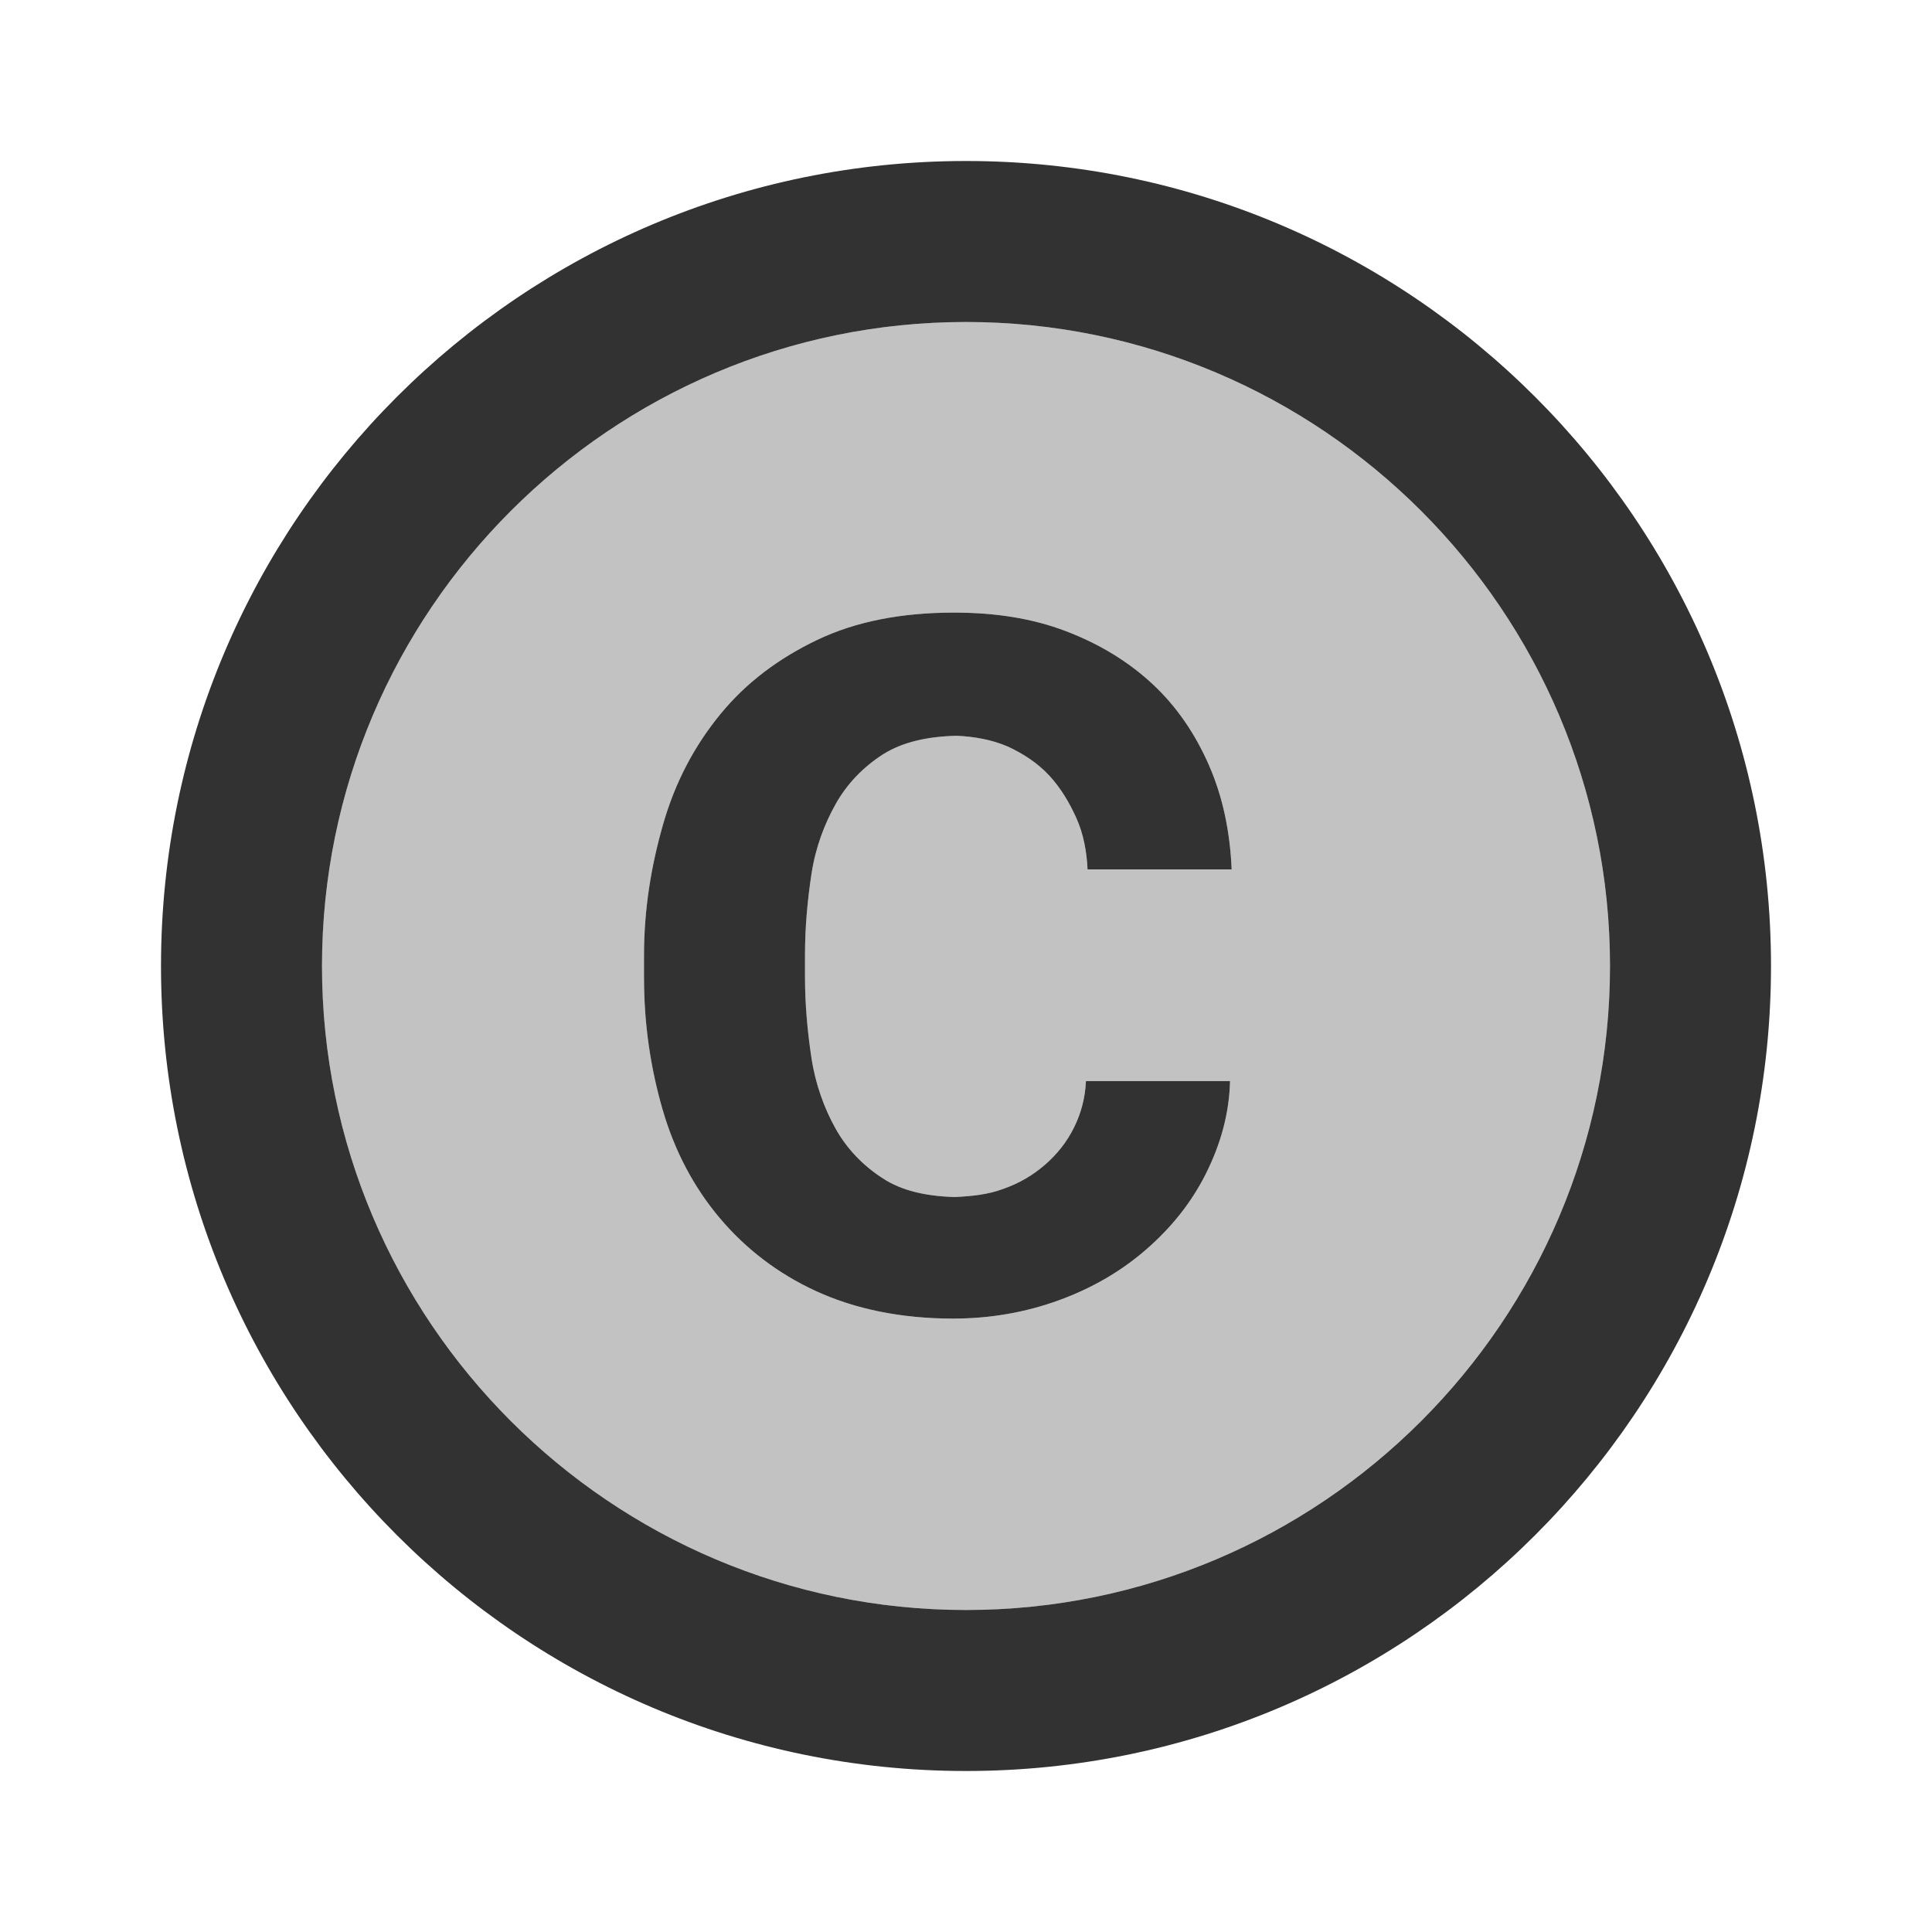 <svg width="24" height="24" viewBox="0 0 24 24" fill="none" xmlns="http://www.w3.org/2000/svg">
<g clip-path="url(#clip0_92_851)">
<path opacity="0.3" d="M12 4C7.59 4 4 7.59 4 12C4 16.41 7.59 20 12 20C16.41 20 20 16.41 20 12C20 7.59 16.41 4 12 4ZM10.08 13.14C10.13 13.47 10.24 13.77 10.38 14.02C10.52 14.27 10.72 14.48 10.97 14.64C11.2 14.79 11.5 14.86 11.86 14.87C12.07 14.86 12.27 14.84 12.46 14.77C12.66 14.7 12.83 14.6 12.98 14.47C13.13 14.34 13.25 14.19 13.34 14.01C13.43 13.83 13.48 13.64 13.49 13.43H15.28C15.27 13.84 15.16 14.22 14.98 14.58C14.8 14.94 14.55 15.25 14.24 15.52C13.93 15.79 13.57 16 13.16 16.15C12.75 16.3 12.31 16.38 11.84 16.38C11.19 16.38 10.62 16.26 10.14 16.04C9.66 15.82 9.26 15.51 8.94 15.13C8.62 14.75 8.38 14.3 8.23 13.78C8.08 13.26 8 12.72 8 12.14V11.87C8 11.29 8.09 10.75 8.24 10.23C8.39 9.71 8.63 9.26 8.95 8.87C9.27 8.48 9.67 8.18 10.15 7.95C10.63 7.72 11.2 7.61 11.85 7.61C12.36 7.61 12.82 7.68 13.24 7.84C13.66 8 14.02 8.22 14.32 8.5C14.62 8.78 14.85 9.12 15.02 9.51C15.19 9.9 15.28 10.33 15.3 10.8H13.51C13.5 10.58 13.46 10.36 13.37 10.16C13.28 9.96 13.17 9.78 13.03 9.63C12.89 9.48 12.71 9.36 12.51 9.27C12.32 9.19 12.11 9.15 11.88 9.14C11.51 9.15 11.21 9.22 10.97 9.37C10.72 9.53 10.52 9.74 10.38 9.99C10.24 10.24 10.13 10.53 10.08 10.86C10.03 11.19 10 11.52 10 11.87V12.14C10 12.47 10.03 12.81 10.08 13.14Z" fill="#323232"/>
<path d="M10.08 10.86C10.13 10.53 10.24 10.24 10.38 9.99C10.52 9.74 10.72 9.53 10.97 9.37C11.21 9.22 11.51 9.15 11.88 9.14C12.11 9.15 12.32 9.19 12.51 9.27C12.71 9.36 12.89 9.48 13.03 9.63C13.17 9.78 13.28 9.96 13.37 10.16C13.46 10.36 13.5 10.58 13.51 10.8H15.3C15.28 10.33 15.19 9.9 15.02 9.51C14.85 9.12 14.62 8.78 14.32 8.5C14.02 8.22 13.66 8 13.24 7.84C12.82 7.68 12.36 7.61 11.85 7.61C11.2 7.61 10.63 7.72 10.15 7.95C9.67 8.18 9.27 8.48 8.95 8.87C8.63 9.26 8.39 9.71 8.24 10.23C8.09 10.75 8 11.29 8 11.87V12.14C8 12.72 8.08 13.26 8.23 13.78C8.38 14.3 8.62 14.75 8.94 15.13C9.26 15.51 9.66 15.82 10.14 16.04C10.62 16.26 11.19 16.38 11.84 16.38C12.31 16.38 12.75 16.3 13.16 16.15C13.57 16 13.93 15.79 14.24 15.52C14.55 15.25 14.8 14.94 14.98 14.58C15.16 14.22 15.27 13.84 15.28 13.43H13.49C13.48 13.64 13.43 13.83 13.34 14.01C13.25 14.19 13.13 14.34 12.98 14.47C12.83 14.6 12.66 14.7 12.46 14.77C12.27 14.84 12.07 14.86 11.86 14.87C11.5 14.86 11.2 14.79 10.97 14.64C10.72 14.48 10.52 14.27 10.38 14.02C10.24 13.77 10.13 13.47 10.08 13.14C10.03 12.81 10 12.47 10 12.14V11.87C10 11.52 10.03 11.19 10.08 10.86ZM12 2C6.48 2 2 6.48 2 12C2 17.52 6.48 22 12 22C17.52 22 22 17.52 22 12C22 6.48 17.52 2 12 2ZM12 20C7.59 20 4 16.41 4 12C4 7.59 7.59 4 12 4C16.41 4 20 7.59 20 12C20 16.41 16.41 20 12 20Z" fill="#323232"/>
</g>
<defs>
<clipPath id="clip0_92_851">
<rect width="24" height="24" fill="white"/>
</clipPath>
</defs>
</svg>
